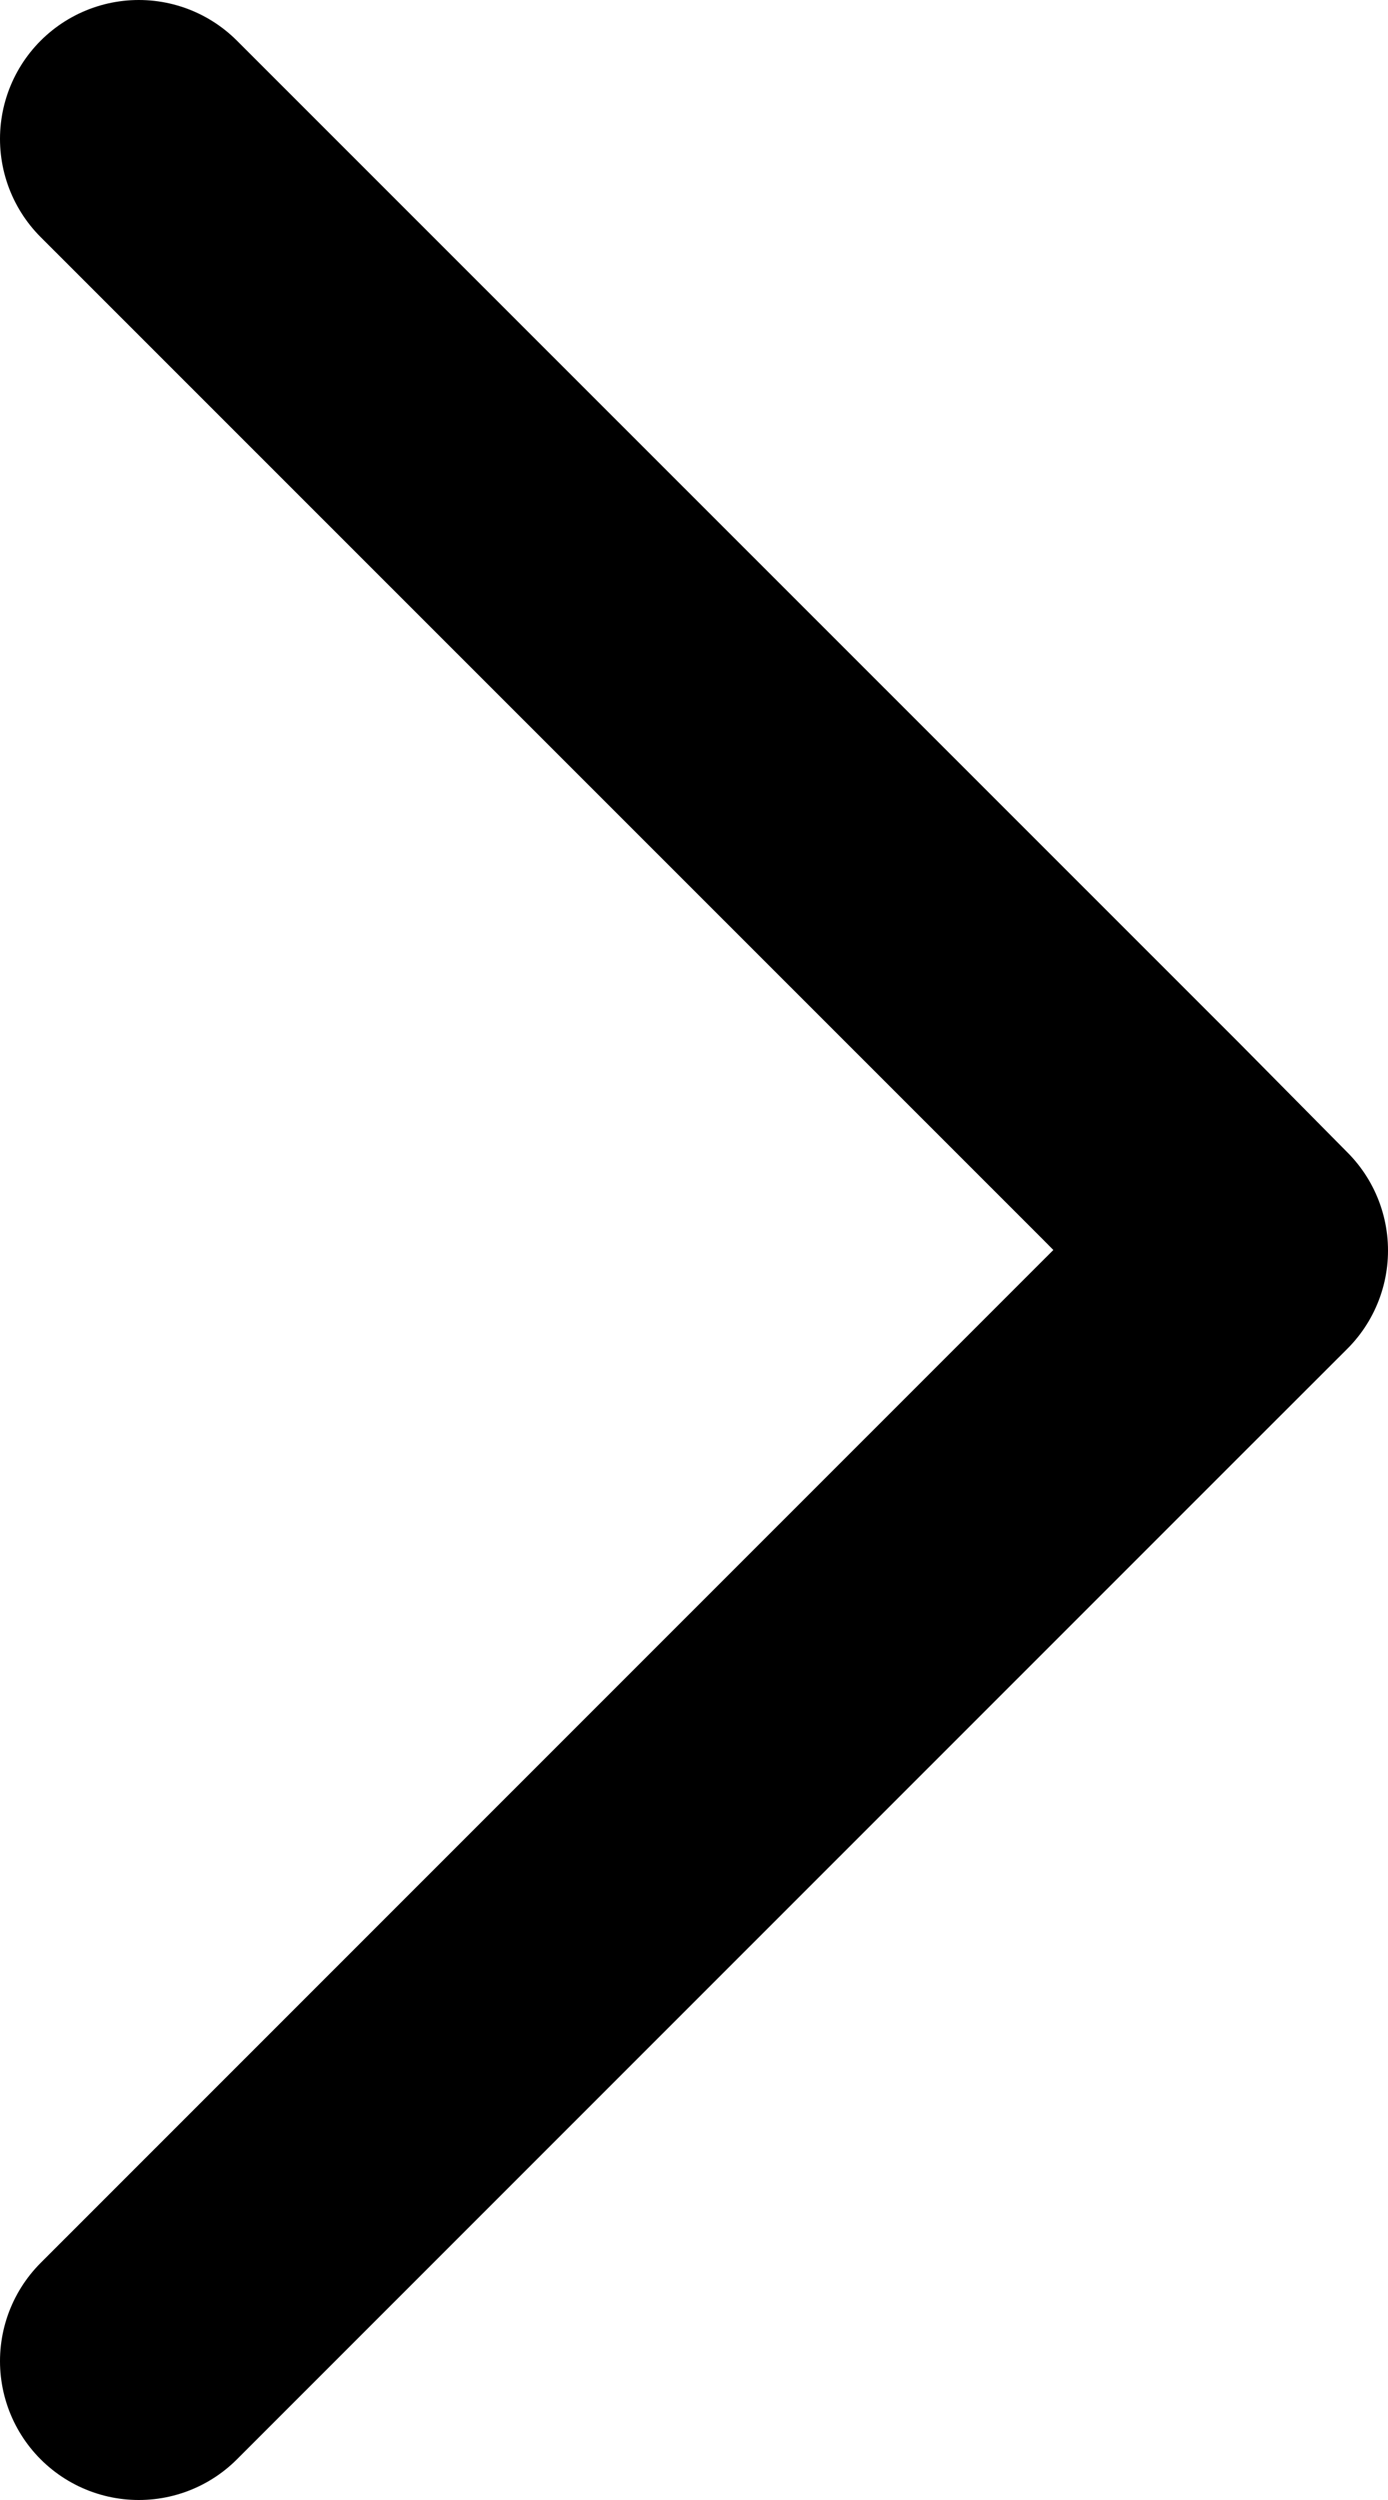 <svg width="10" height="18" viewBox="0 0 10 18" fill="none" xmlns="http://www.w3.org/2000/svg">
<path d="M1 17L8.219 9.784L9 9.004L8.219 8.215L1 1" stroke="black" stroke-width="2" stroke-miterlimit="10" stroke-linecap="round" stroke-linejoin="round"/>
</svg>

